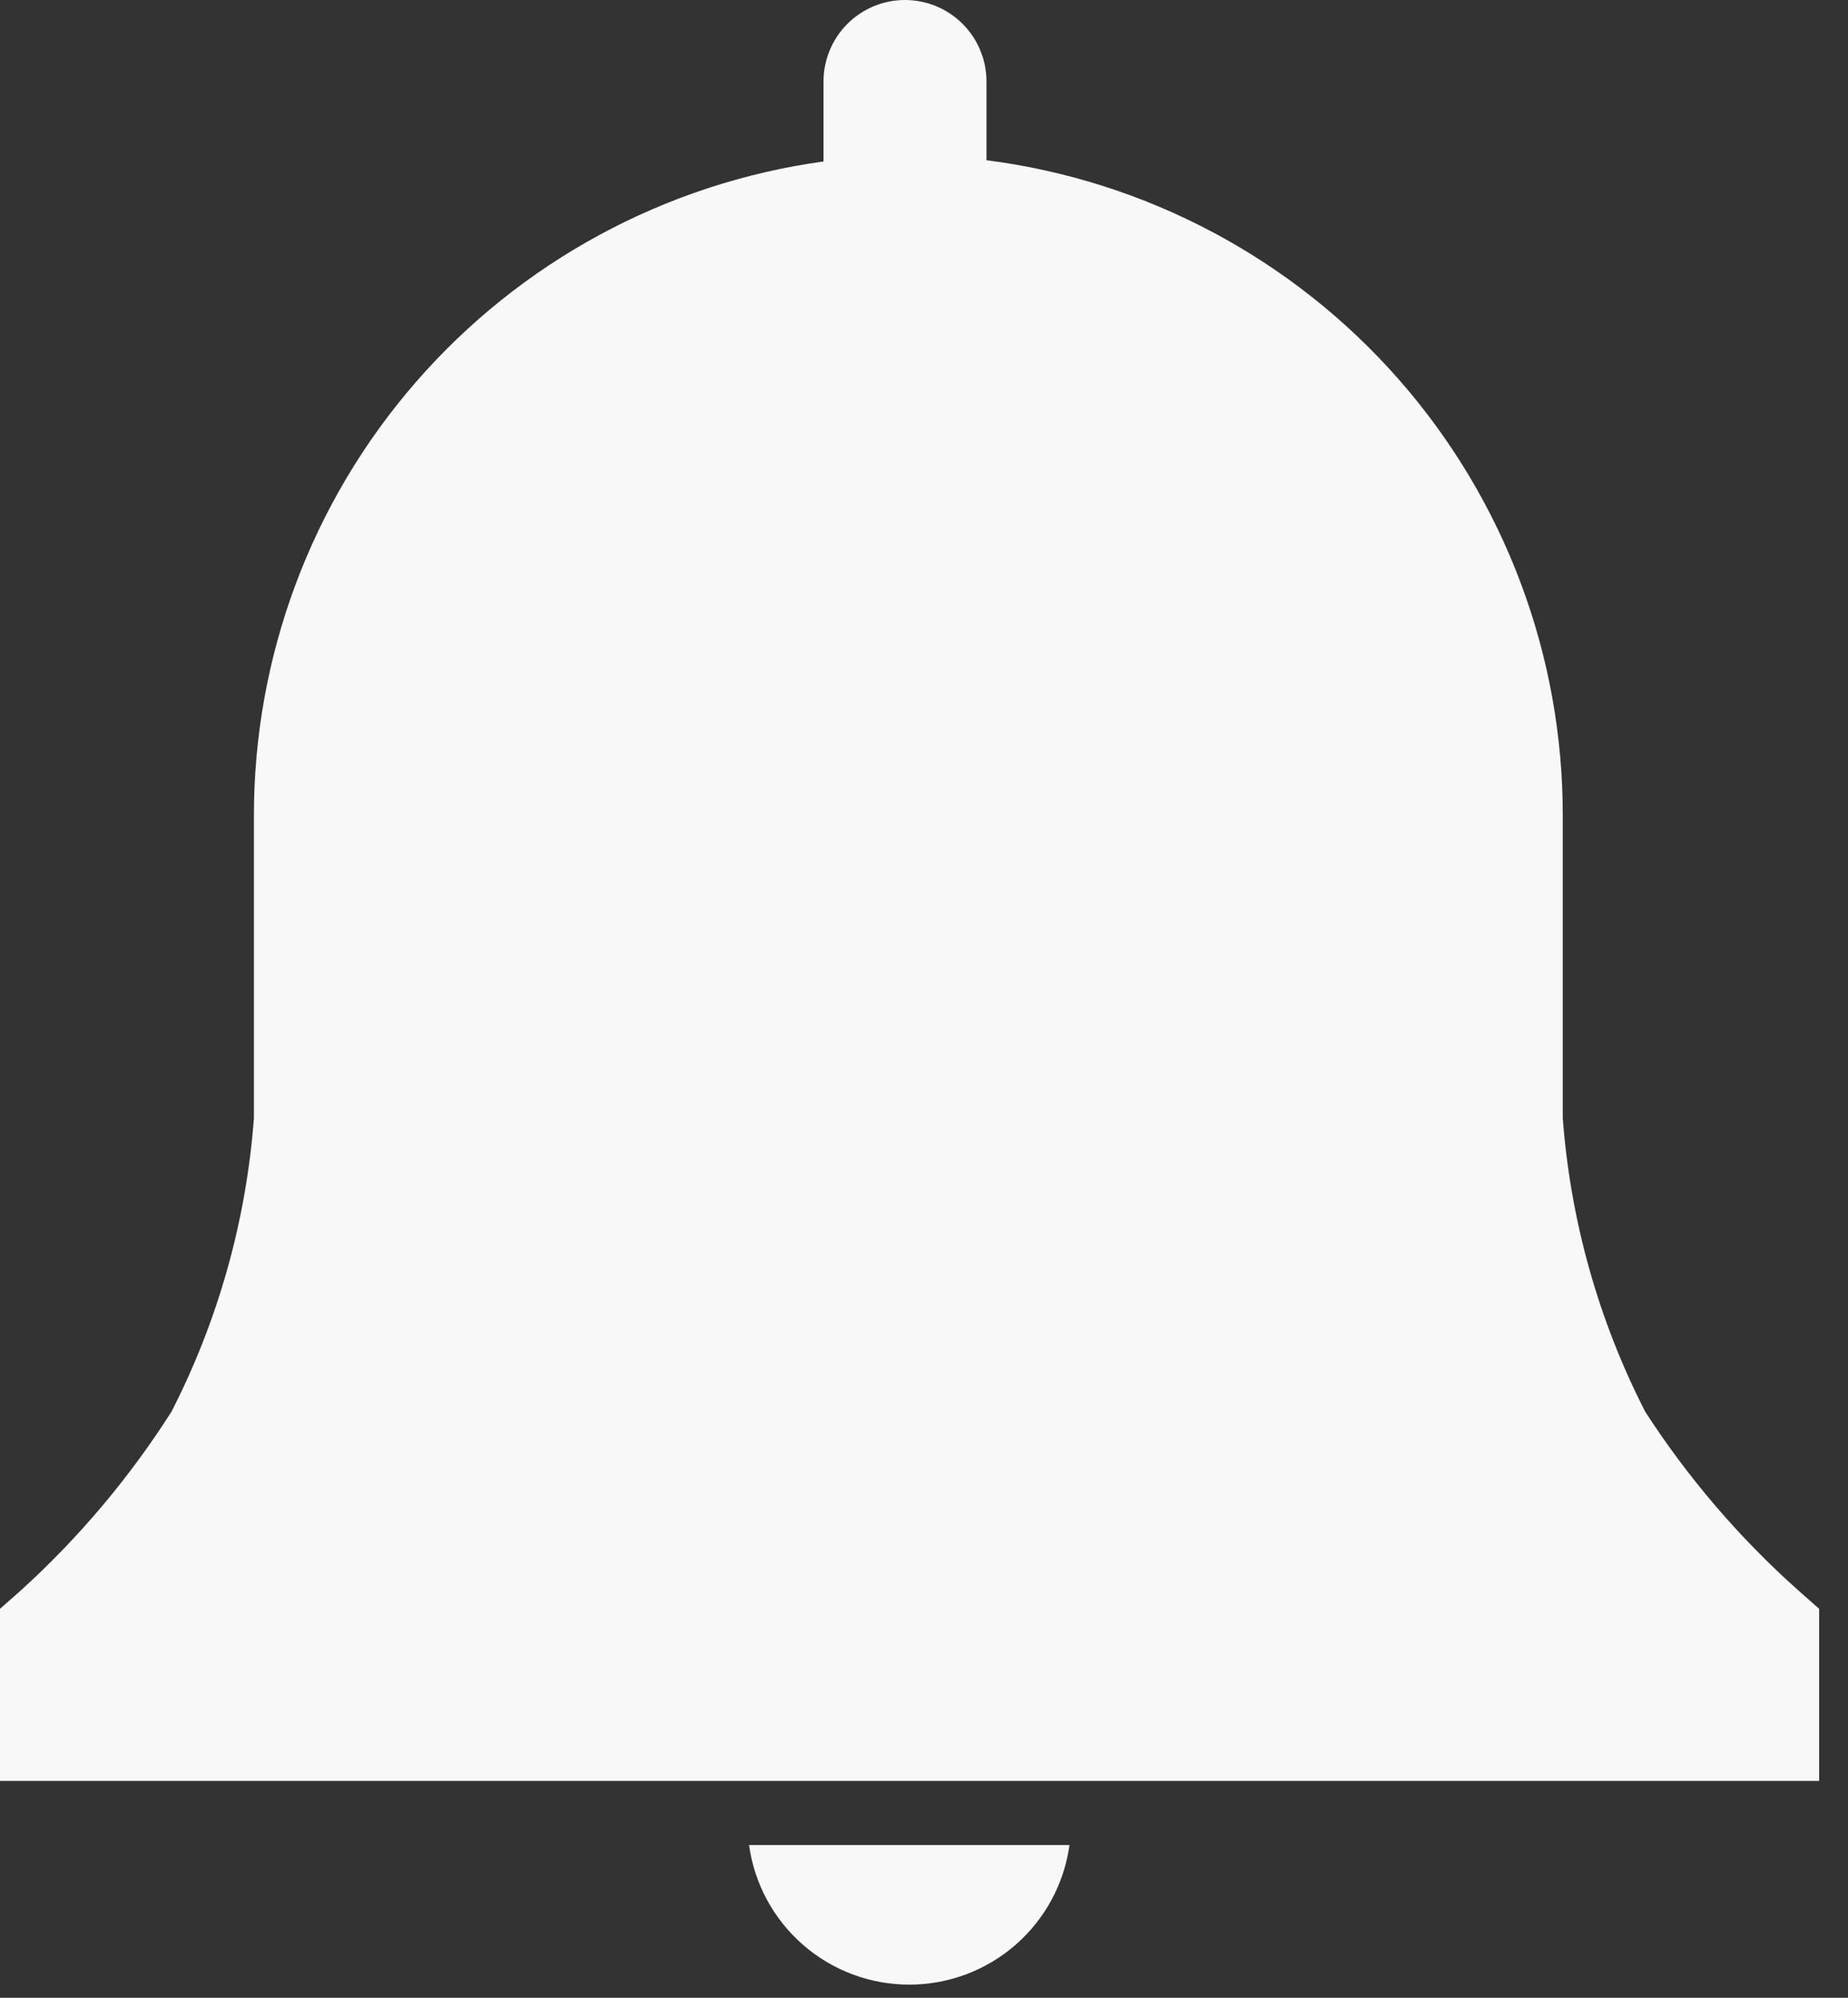 <?xml version="1.0" encoding="UTF-8" standalone="no"?><svg width='37' height='40' viewBox='0 0 37 40' fill='none' xmlns='http://www.w3.org/2000/svg'>
<rect x="0" y="0" width="37" height="40" fill="#333333" stroke="none"/>
<path d='M36.422 32.212L36.007 31.845C34.828 30.795 33.796 29.59 32.939 28.264C32.003 26.434 31.442 24.435 31.289 22.385V16.347C31.297 13.127 30.129 10.015 28.005 7.596C25.88 5.177 22.945 3.616 19.751 3.208V1.632C19.751 1.199 19.579 0.784 19.273 0.478C18.967 0.172 18.552 0 18.119 0C17.687 0 17.272 0.172 16.966 0.478C16.66 0.784 16.488 1.199 16.488 1.632V3.233C13.322 3.67 10.423 5.24 8.326 7.651C6.23 10.062 5.078 13.152 5.084 16.347V22.385C4.931 24.435 4.37 26.434 3.434 28.264C2.592 29.587 1.577 30.791 0.416 31.845L0 32.212V35.658H36.422V32.212Z' fill='#F8F8F8'/>
<path d='M14.997 36.942C15.104 37.716 15.488 38.426 16.078 38.94C16.667 39.454 17.423 39.737 18.205 39.737C18.987 39.737 19.743 39.454 20.333 38.94C20.922 38.426 21.306 37.716 21.413 36.942H14.997Z' fill='#F8F8F8'/>
</svg>
